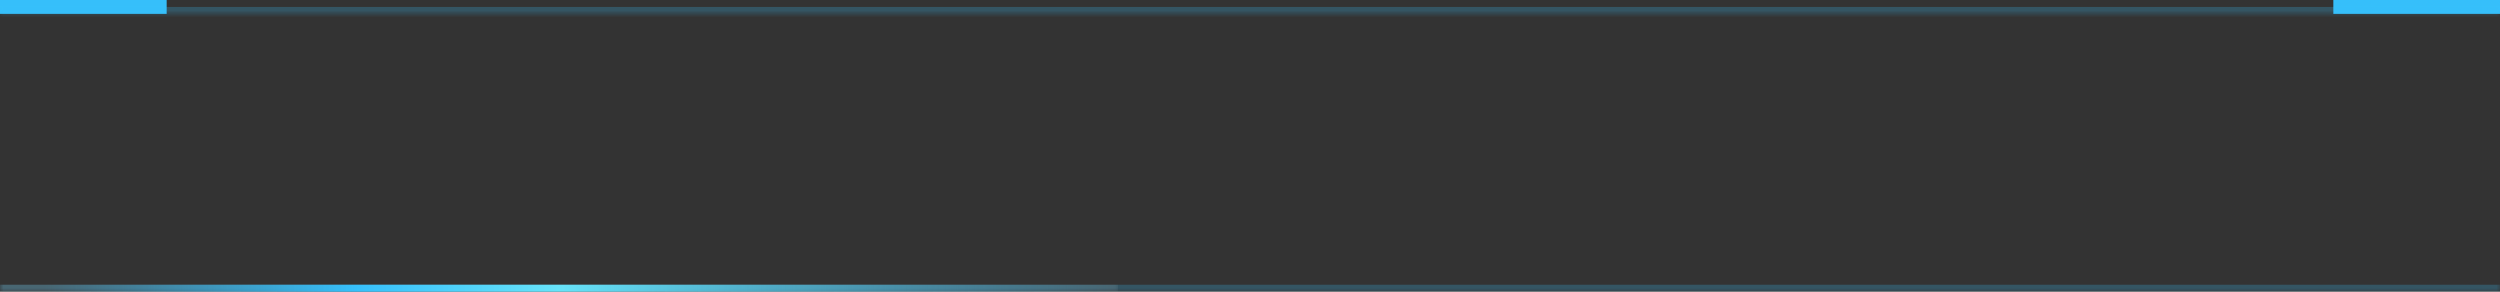 <svg width="360" height="42" viewBox="0 0 360 42" fill="none" xmlns="http://www.w3.org/2000/svg">
  <rect x="0" y="0" width="360" height="42" fill="#333333" stroke="none"/>
  <mask id="path-1-inside-1_9_7212" fill="white">
    <path d="M0 0H360V42H0V0Z"/>
  </mask>
  <path d="M360 42V41H0V42V43H360V42Z" fill="#36BFFA" fill-opacity="0.24" mask="url(#path-1-inside-1_9_7212)"/>
  <g clip-path="url(#clip0_9_7212)">
    <mask id="path-3-inside-2_9_7212" fill="white">
      <path d="M0 0H360V2H0V0Z"/>
    </mask>
    <rect width="24" height="2" fill="#36BFFA"/>
    <rect x="336" width="24" height="2" fill="#36BFFA"/>
  </g>
  <path d="M360 2V1H0V2V3H360V2Z" fill="#36BFFA" fill-opacity="0.24" mask="url(#path-3-inside-2_9_7212)"/>
  <mask id="path-7-inside-3_9_7212" fill="white">
    <path d="M0 2H161V42H0V2Z"/>
  </mask>
  <path d="M161 42V41H0V42V43H161V42Z" fill="white" fill-opacity="0.1" mask="url(#path-7-inside-3_9_7212)"/>
  <path d="M0 41H161V42H0V41Z" fill="url(#paint0_linear_9_7212)"/>
  <defs>
    <linearGradient id="paint0_linear_9_7212" x1="0" y1="41.5" x2="161" y2="41.5" gradientUnits="userSpaceOnUse">
      <stop offset="0.04" stop-color="#36BFFA" stop-opacity="0"/>
      <stop offset="0.317" stop-color="#36BFFA"/>
      <stop offset="0.5" stop-color="#67E3F9"/>
      <stop offset="1" stop-color="#36BFFA" stop-opacity="0"/>
    </linearGradient>
    <clipPath id="clip0_9_7212">
      <path d="M0 0H360V2H0V0Z" fill="white"/>
    </clipPath>
  </defs>
</svg>
